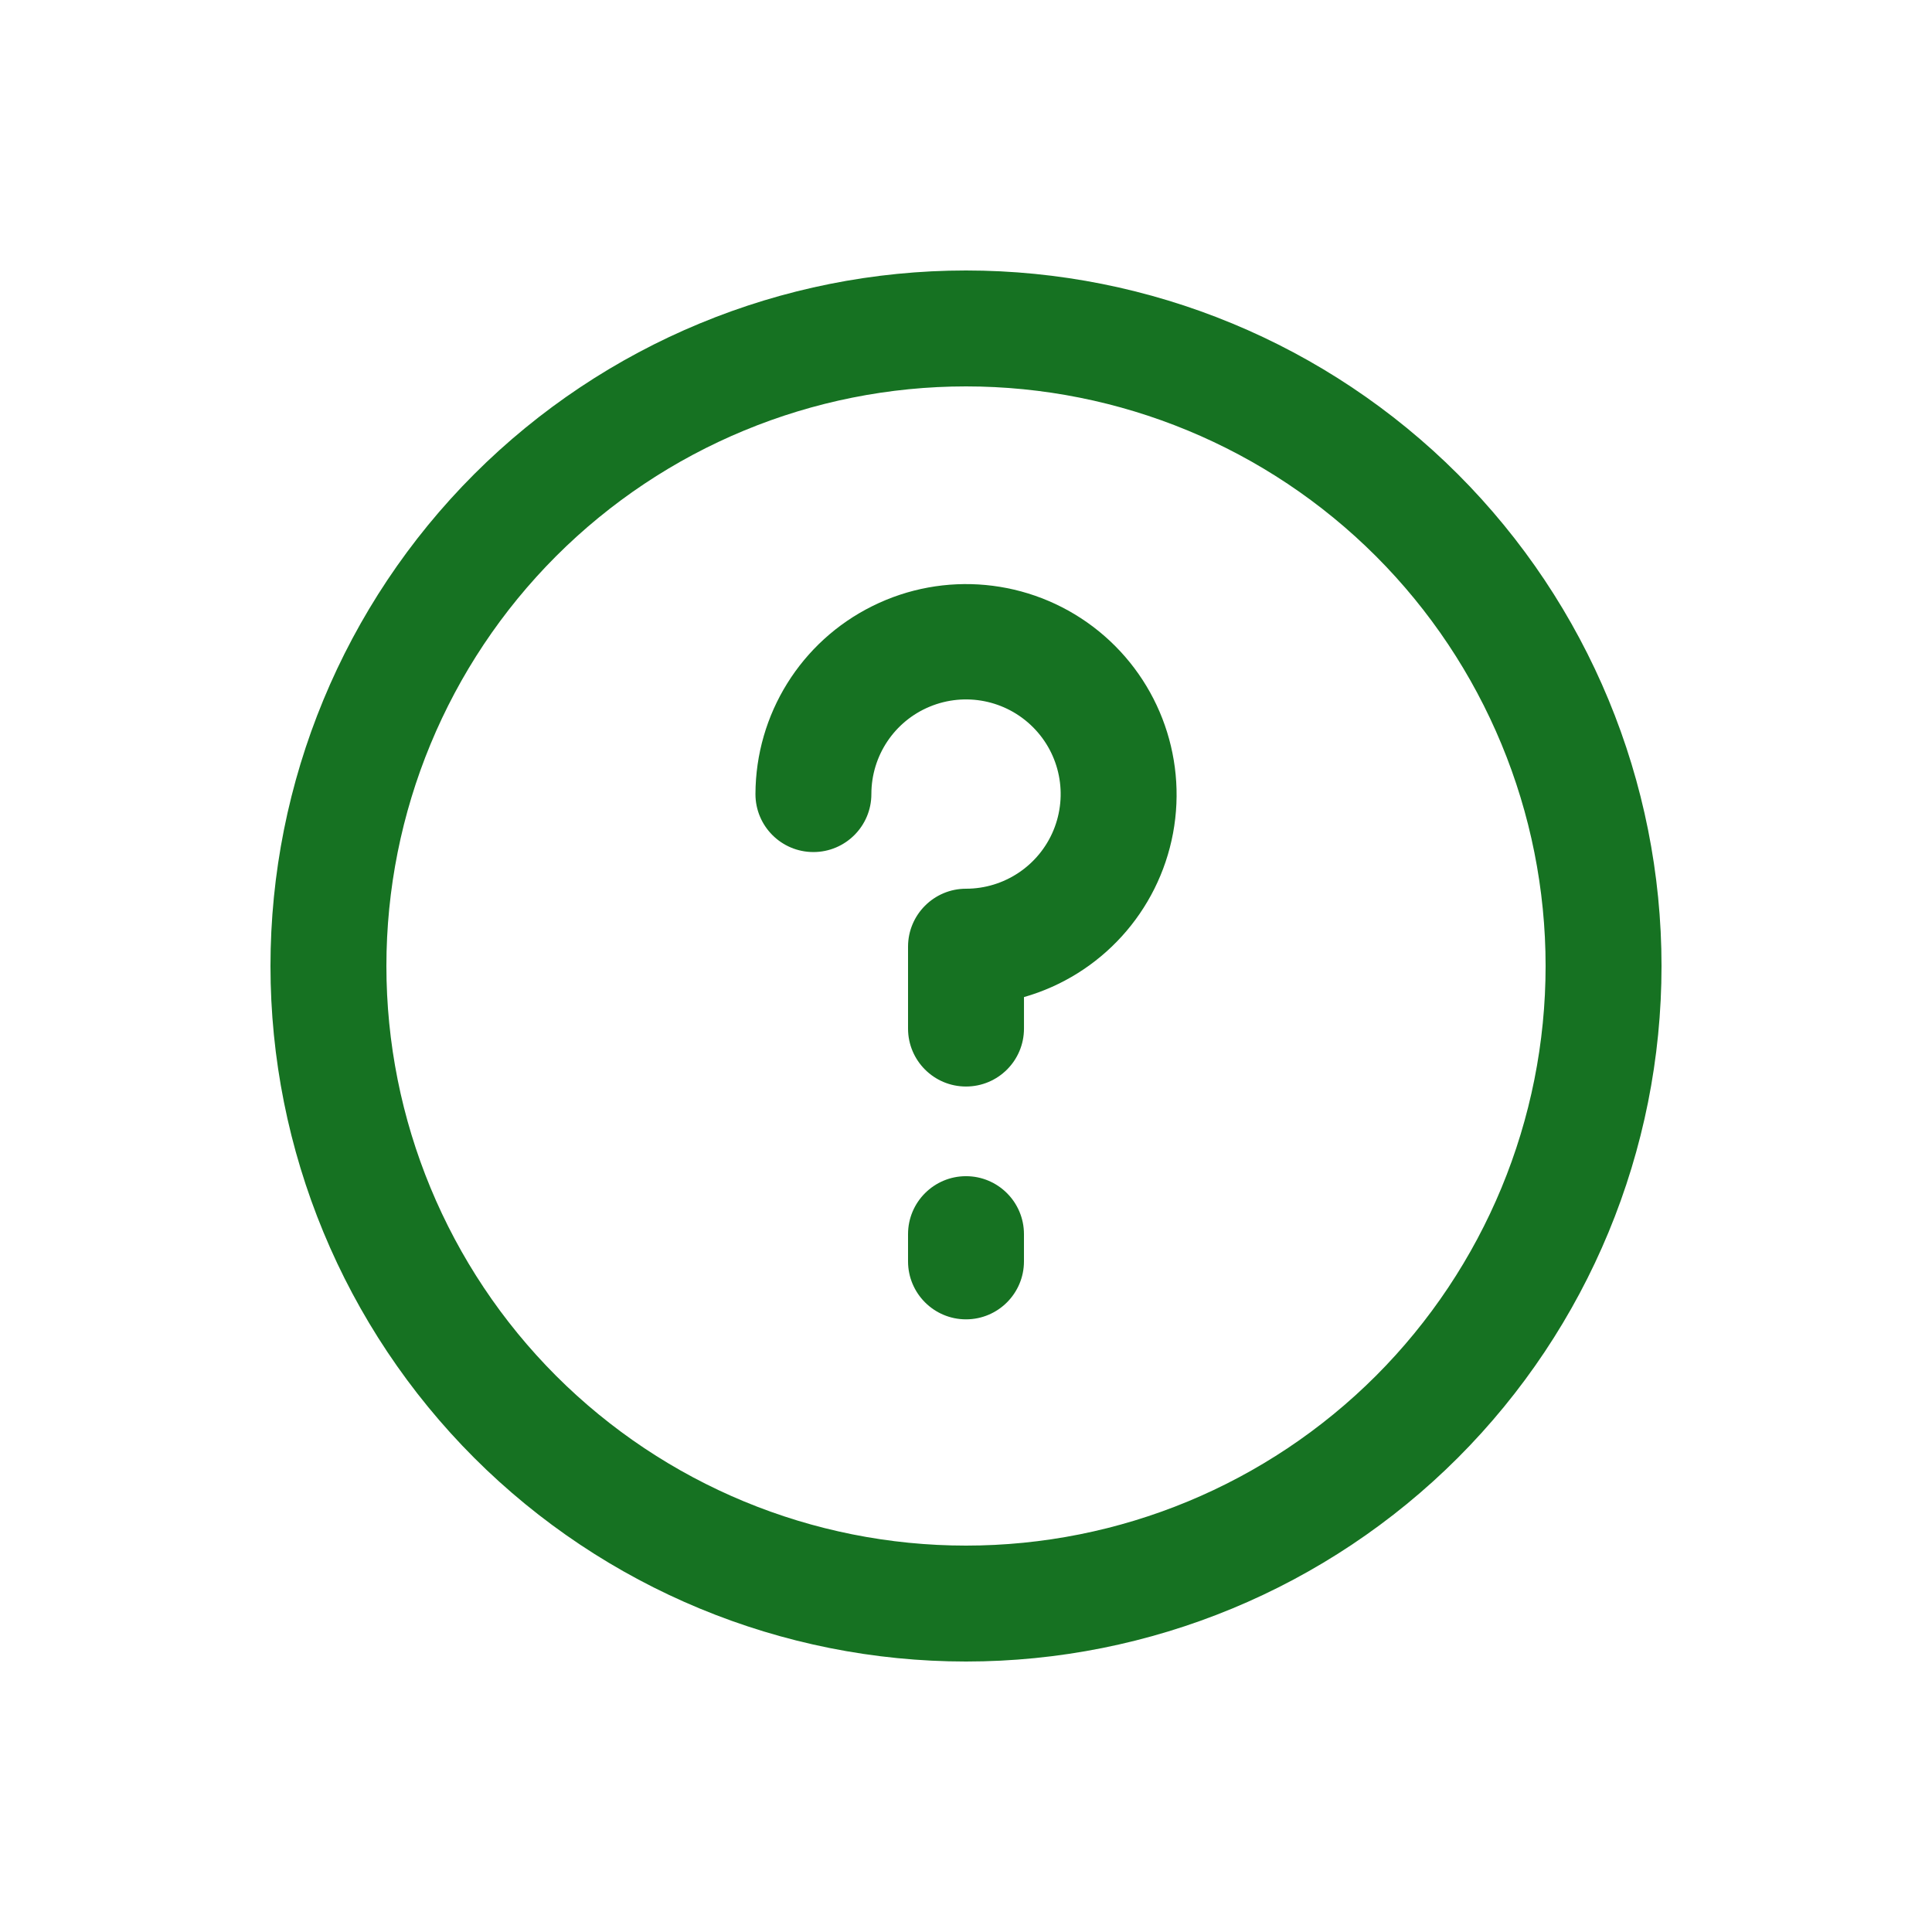 <?xml version="1.0" encoding="UTF-8"?>
<svg width="100pt" height="100pt" version="1.1" viewBox="0 0 100 100" xmlns="http://www.w3.org/2000/svg">
 <g fill="#167222">
  <path d="m50 86c-9.547 0-18.703-3.793-25.457-10.543-6.75-6.754-10.543-15.91-10.543-25.457s3.793-18.703 10.543-25.457c6.754-6.75 15.91-10.543 25.457-10.543s18.703 3.793 25.457 10.543c6.75 6.754 10.543 15.91 10.543 25.457s-3.793 18.703-10.543 25.457c-6.754 6.75-15.91 10.543-25.457 10.543zm0-66c-7.957 0-15.586 3.16-21.215 8.785-5.625 5.629-8.785 13.258-8.785 21.215s3.16 15.586 8.785 21.215c5.629 5.625 13.258 8.785 21.215 8.785s15.586-3.16 21.215-8.785c5.625-5.629 8.785-13.258 8.785-21.215s-3.16-15.586-8.785-21.215c-5.629-5.625-13.258-8.785-21.215-8.785z"/>
  <path d="m50 56.238c-1.656 0-3-1.34-3-3v-4.238c0-1.656 1.344-3 3-3 1.98 0 3.769-1.195 4.527-3.023 0.758-1.832 0.34-3.941-1.062-5.34-1.402-1.402-3.508-1.82-5.34-1.062-1.832 0.758-3.023 2.543-3.023 4.527 0 1.656-1.344 3-3 3-1.66 0-3-1.344-3-3 0.012-4.133 2.356-7.902 6.059-9.734 3.699-1.836 8.117-1.422 11.414 1.07 3.293 2.492 4.898 6.629 4.141 10.691-0.758 4.059-3.742 7.344-7.715 8.48v1.629c0 1.66-1.344 3-3 3z"/>
  <path d="m50 68.289c-1.656 0-3-1.344-3-3v-1.41c0-1.656 1.344-3 3-3s3 1.344 3 3v1.41c0 1.656-1.344 3-3 3z"/>
 </g>
</svg>

